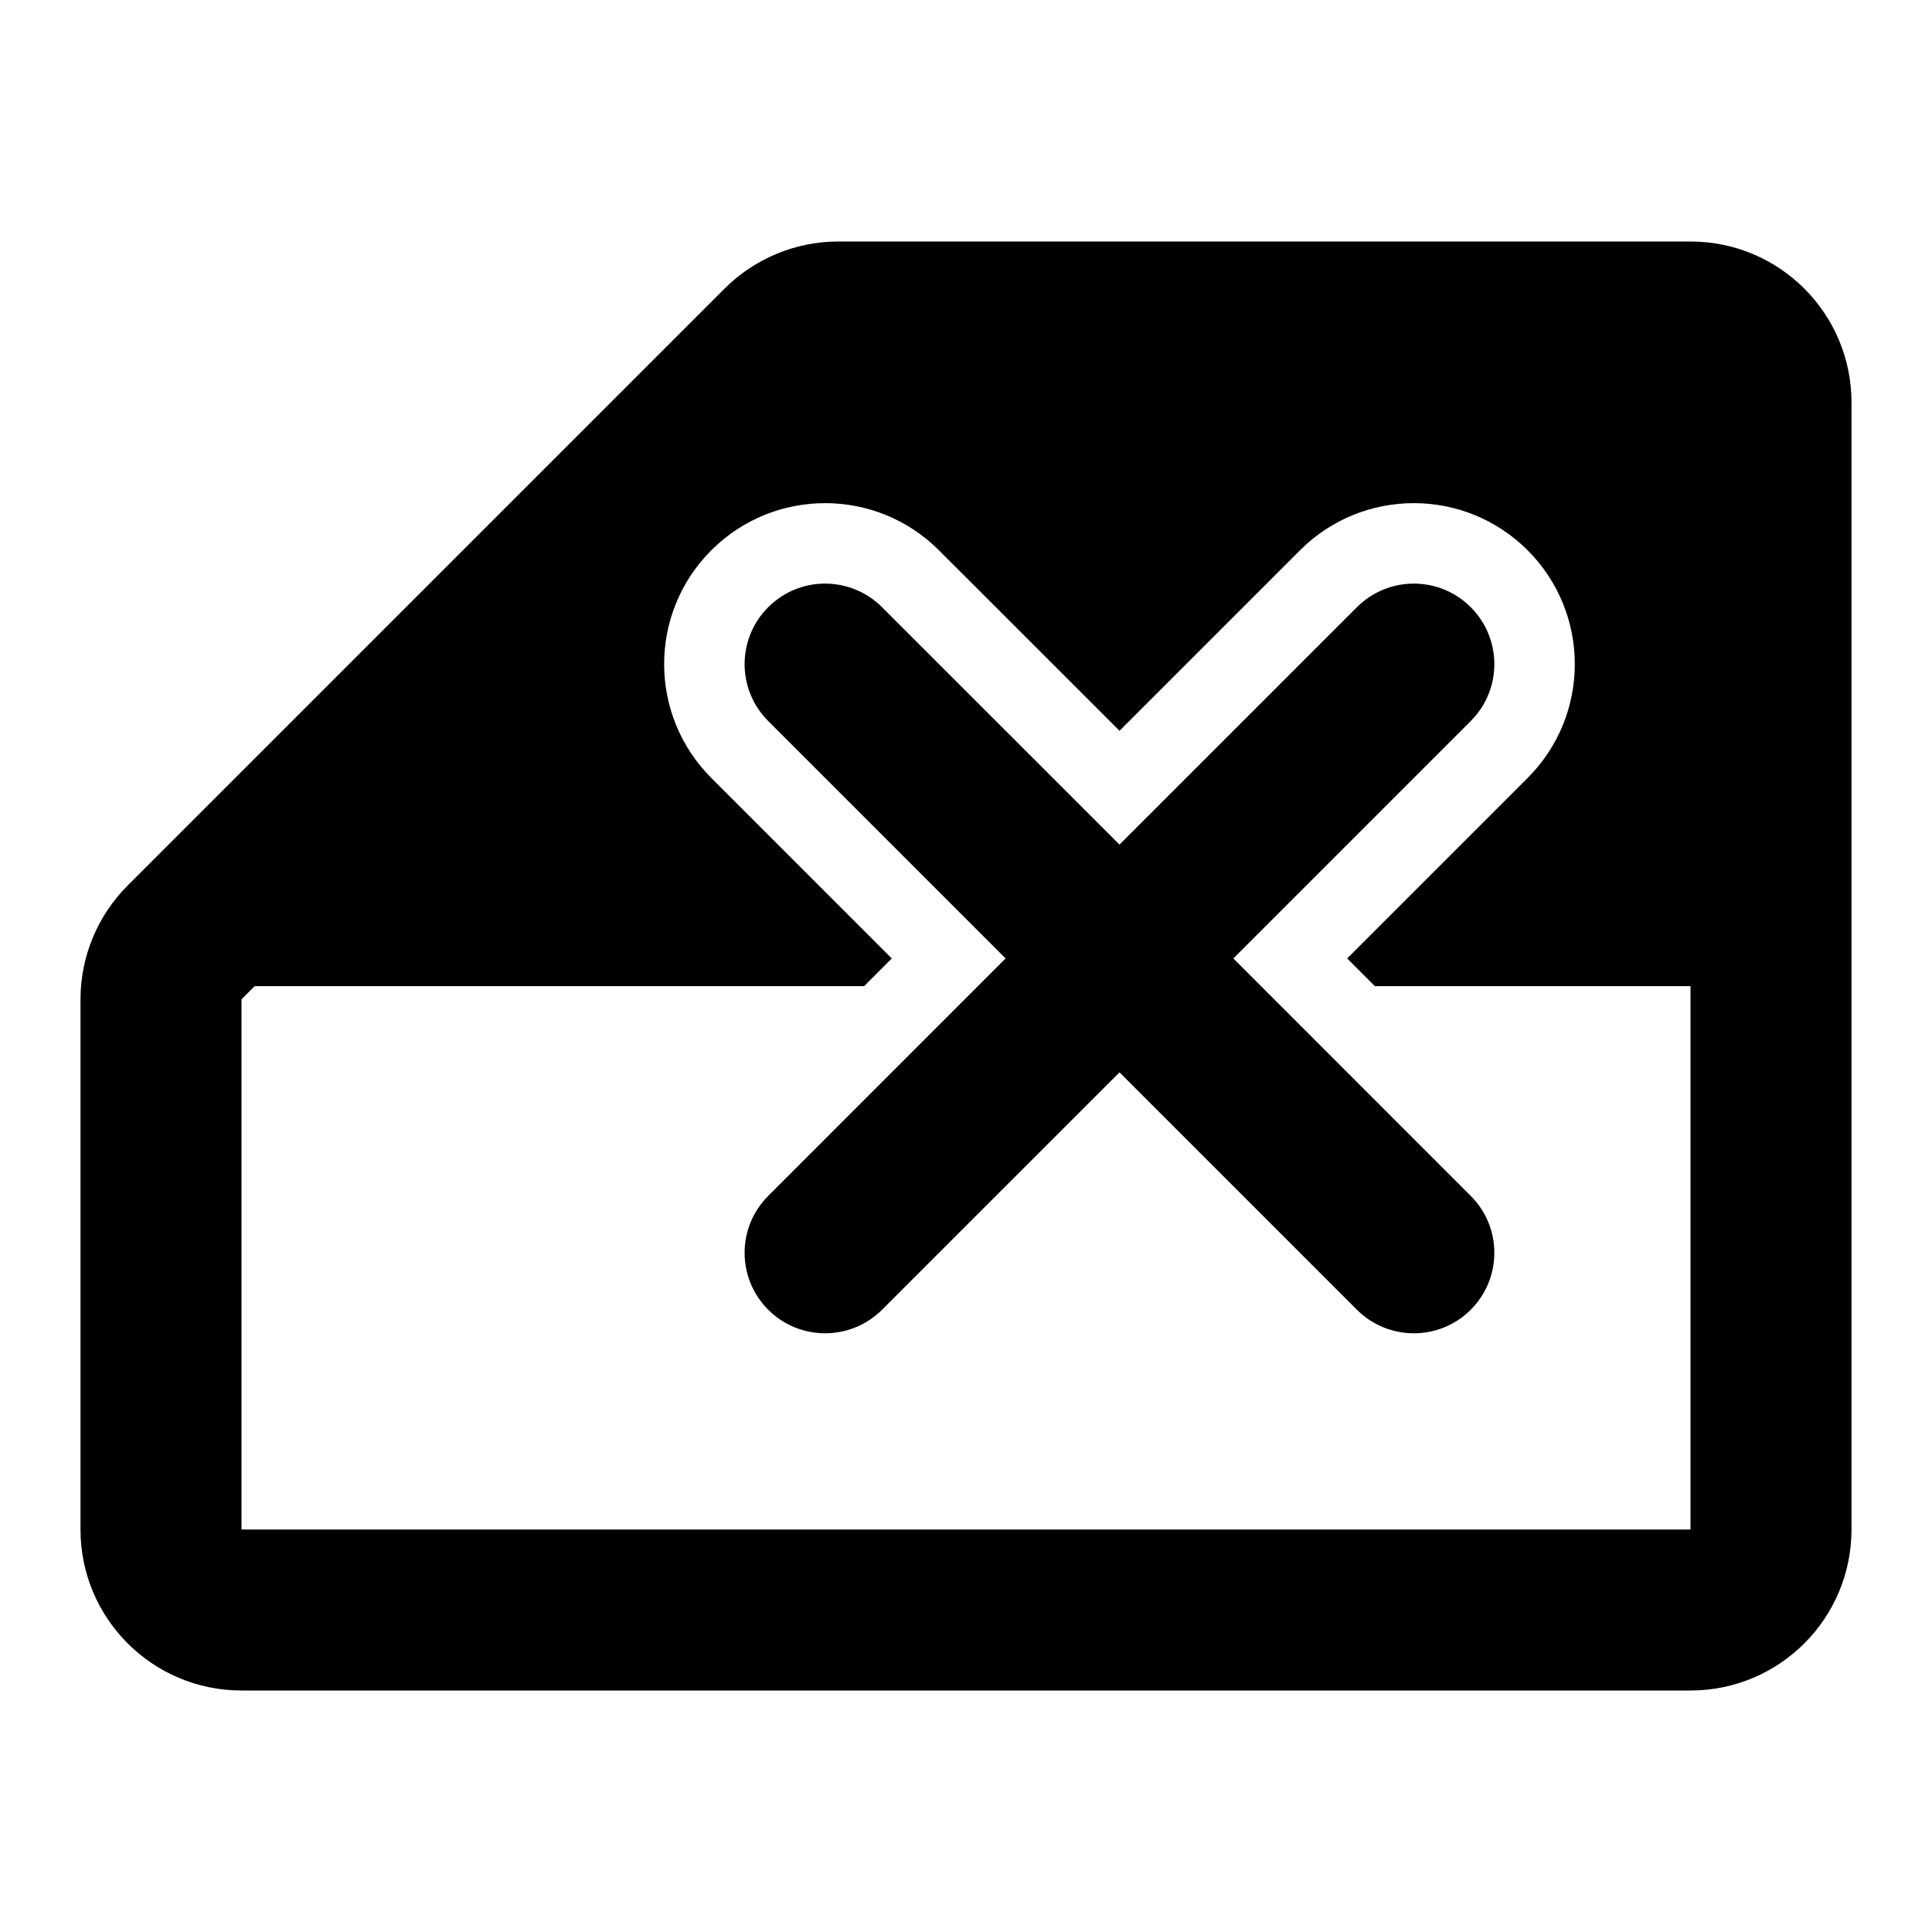 <svg width="24" height="24" viewBox="0 0 24 24" fill="none" xmlns="http://www.w3.org/2000/svg">
<path d="M9.543 7.543C9.933 7.152 10.566 7.152 10.957 7.543L13.907 10.492L16.856 7.543C17.247 7.152 17.88 7.152 18.27 7.543C18.661 7.933 18.661 8.567 18.27 8.957L15.321 11.906L18.27 14.856C18.661 15.246 18.661 15.879 18.27 16.27C17.88 16.66 17.247 16.66 16.856 16.27L13.907 13.321L10.957 16.27C10.567 16.66 9.933 16.66 9.543 16.27C9.152 15.879 9.152 15.246 9.543 14.856L12.492 11.906L9.543 8.957C9.152 8.567 9.152 7.933 9.543 7.543Z" fill="black"/>
<path fill-rule="evenodd" clip-rule="evenodd" d="M10.414 3C9.884 3 9.375 3.211 9 3.586L1.586 11C1.211 11.375 1 11.884 1 12.414V19C1 20.105 1.895 21 3 21H21C22.105 21 23 20.105 23 19V5C23 3.895 22.105 3 21 3H10.414ZM10.735 12.25L11.078 11.906L8.836 9.664C8.055 8.883 8.055 7.617 8.836 6.836C9.617 6.055 10.883 6.055 11.664 6.836L13.907 9.078L16.149 6.836C16.93 6.055 18.196 6.055 18.977 6.836C19.758 7.617 19.758 8.883 18.977 9.664L16.735 11.906L17.079 12.25H21L21 19H3V12.414L3.164 12.25H10.735Z" fill="black"/>
</svg>
